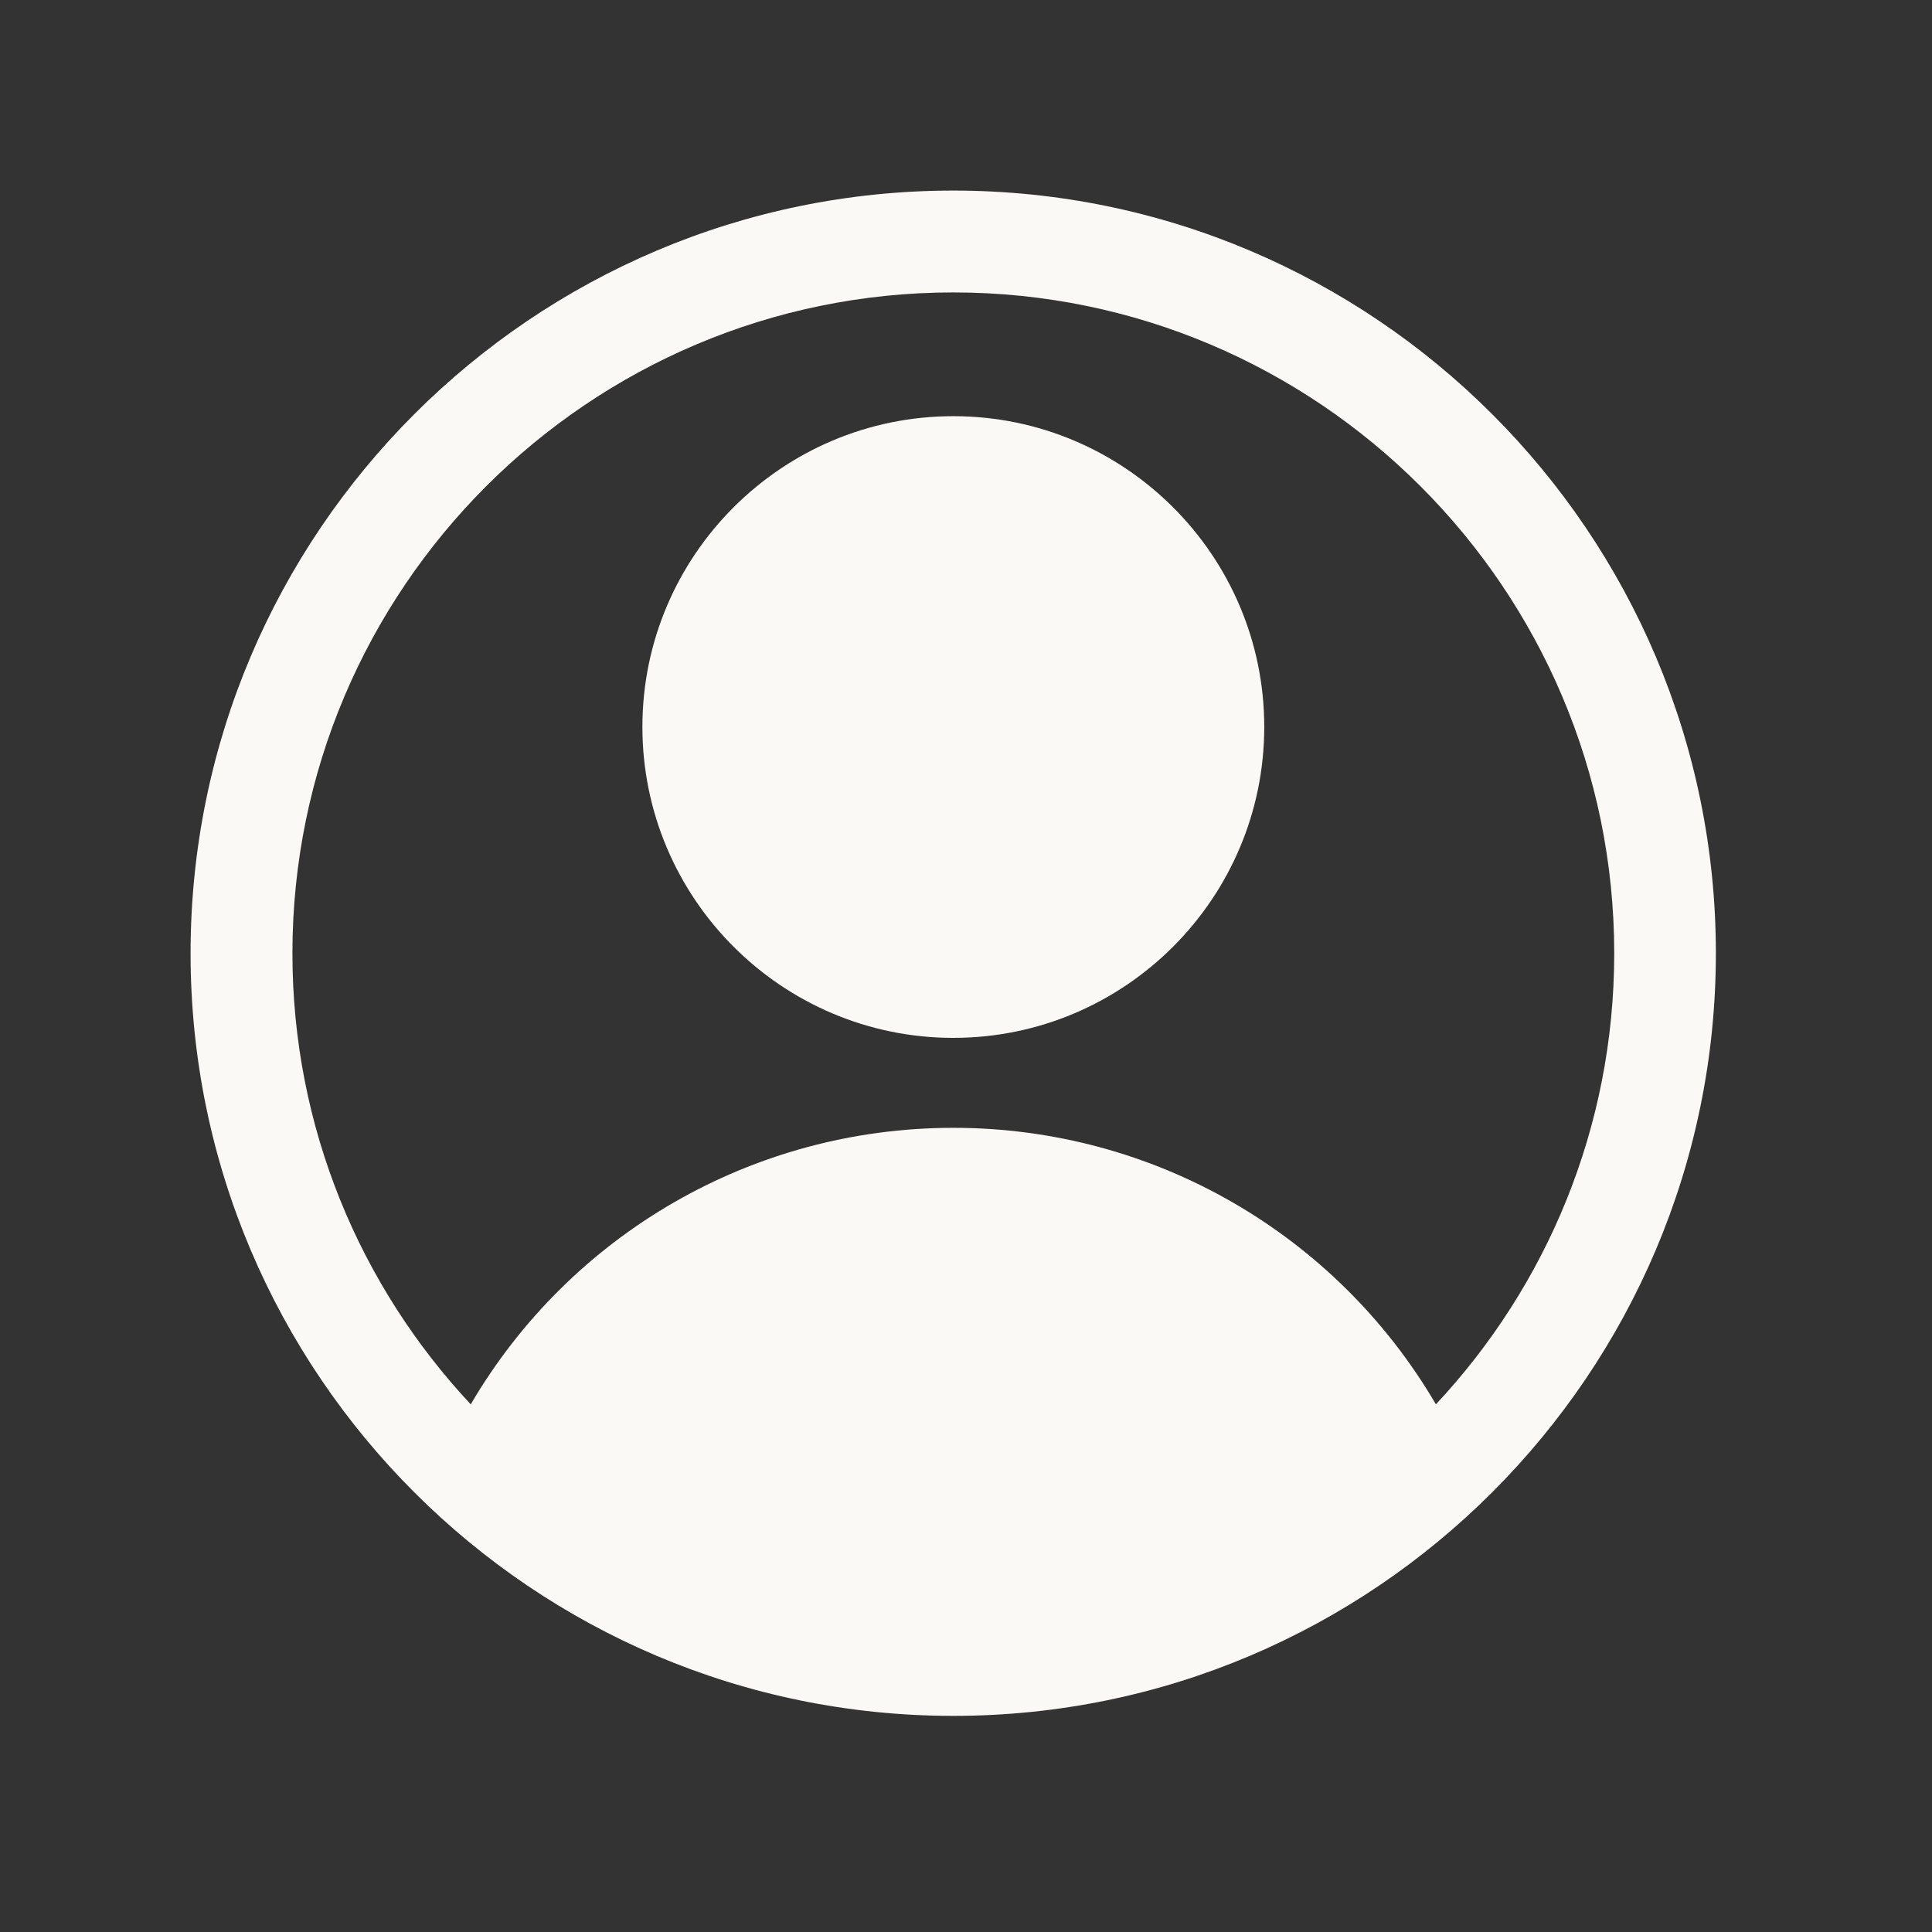 <svg xmlns="http://www.w3.org/2000/svg" xmlns:xlink="http://www.w3.org/1999/xlink" width="50" zoomAndPan="magnify" viewBox="0 0 37.5 37.5" height="50" preserveAspectRatio="xMidYMid meet" version="1.0"><rect x="0" y="0" width="37.5" height="37.5" fill="#333333" stroke="none"/><defs><clipPath id="20504d34d3"><path d="M 3.699 3.699 L 33.305 3.699 L 33.305 33.305 L 3.699 33.305 Z M 3.699 3.699 " clip-rule="nonzero"/></clipPath></defs><g clip-path="url(#20504d34d3)"><path fill="#faf9f6" d="M 18.504 3.699 C 10.34 3.699 3.699 10.34 3.699 18.504 C 3.699 26.664 10.34 33.305 18.504 33.305 C 26.664 33.305 33.305 26.664 33.305 18.504 C 33.305 10.34 26.664 3.699 18.504 3.699 Z M 27.871 27.258 C 25.938 23.957 22.398 21.891 18.504 21.891 C 14.609 21.891 11.07 23.957 9.137 27.258 C 6.992 24.965 5.676 21.887 5.676 18.504 C 5.676 11.43 11.43 5.676 18.504 5.676 C 25.578 5.676 31.332 11.43 31.332 18.504 C 31.332 21.887 30.016 24.965 27.871 27.258 Z M 27.871 27.258 " fill-opacity="1" fill-rule="nonzero"/></g><path fill="#faf9f6" d="M 18.504 8.078 C 15.176 8.078 12.469 10.785 12.469 14.109 C 12.469 17.438 15.176 20.145 18.504 20.145 C 21.832 20.145 24.539 17.438 24.539 14.109 C 24.539 10.785 21.832 8.078 18.504 8.078 Z M 18.504 8.078 " fill-opacity="1" fill-rule="nonzero"/></svg>